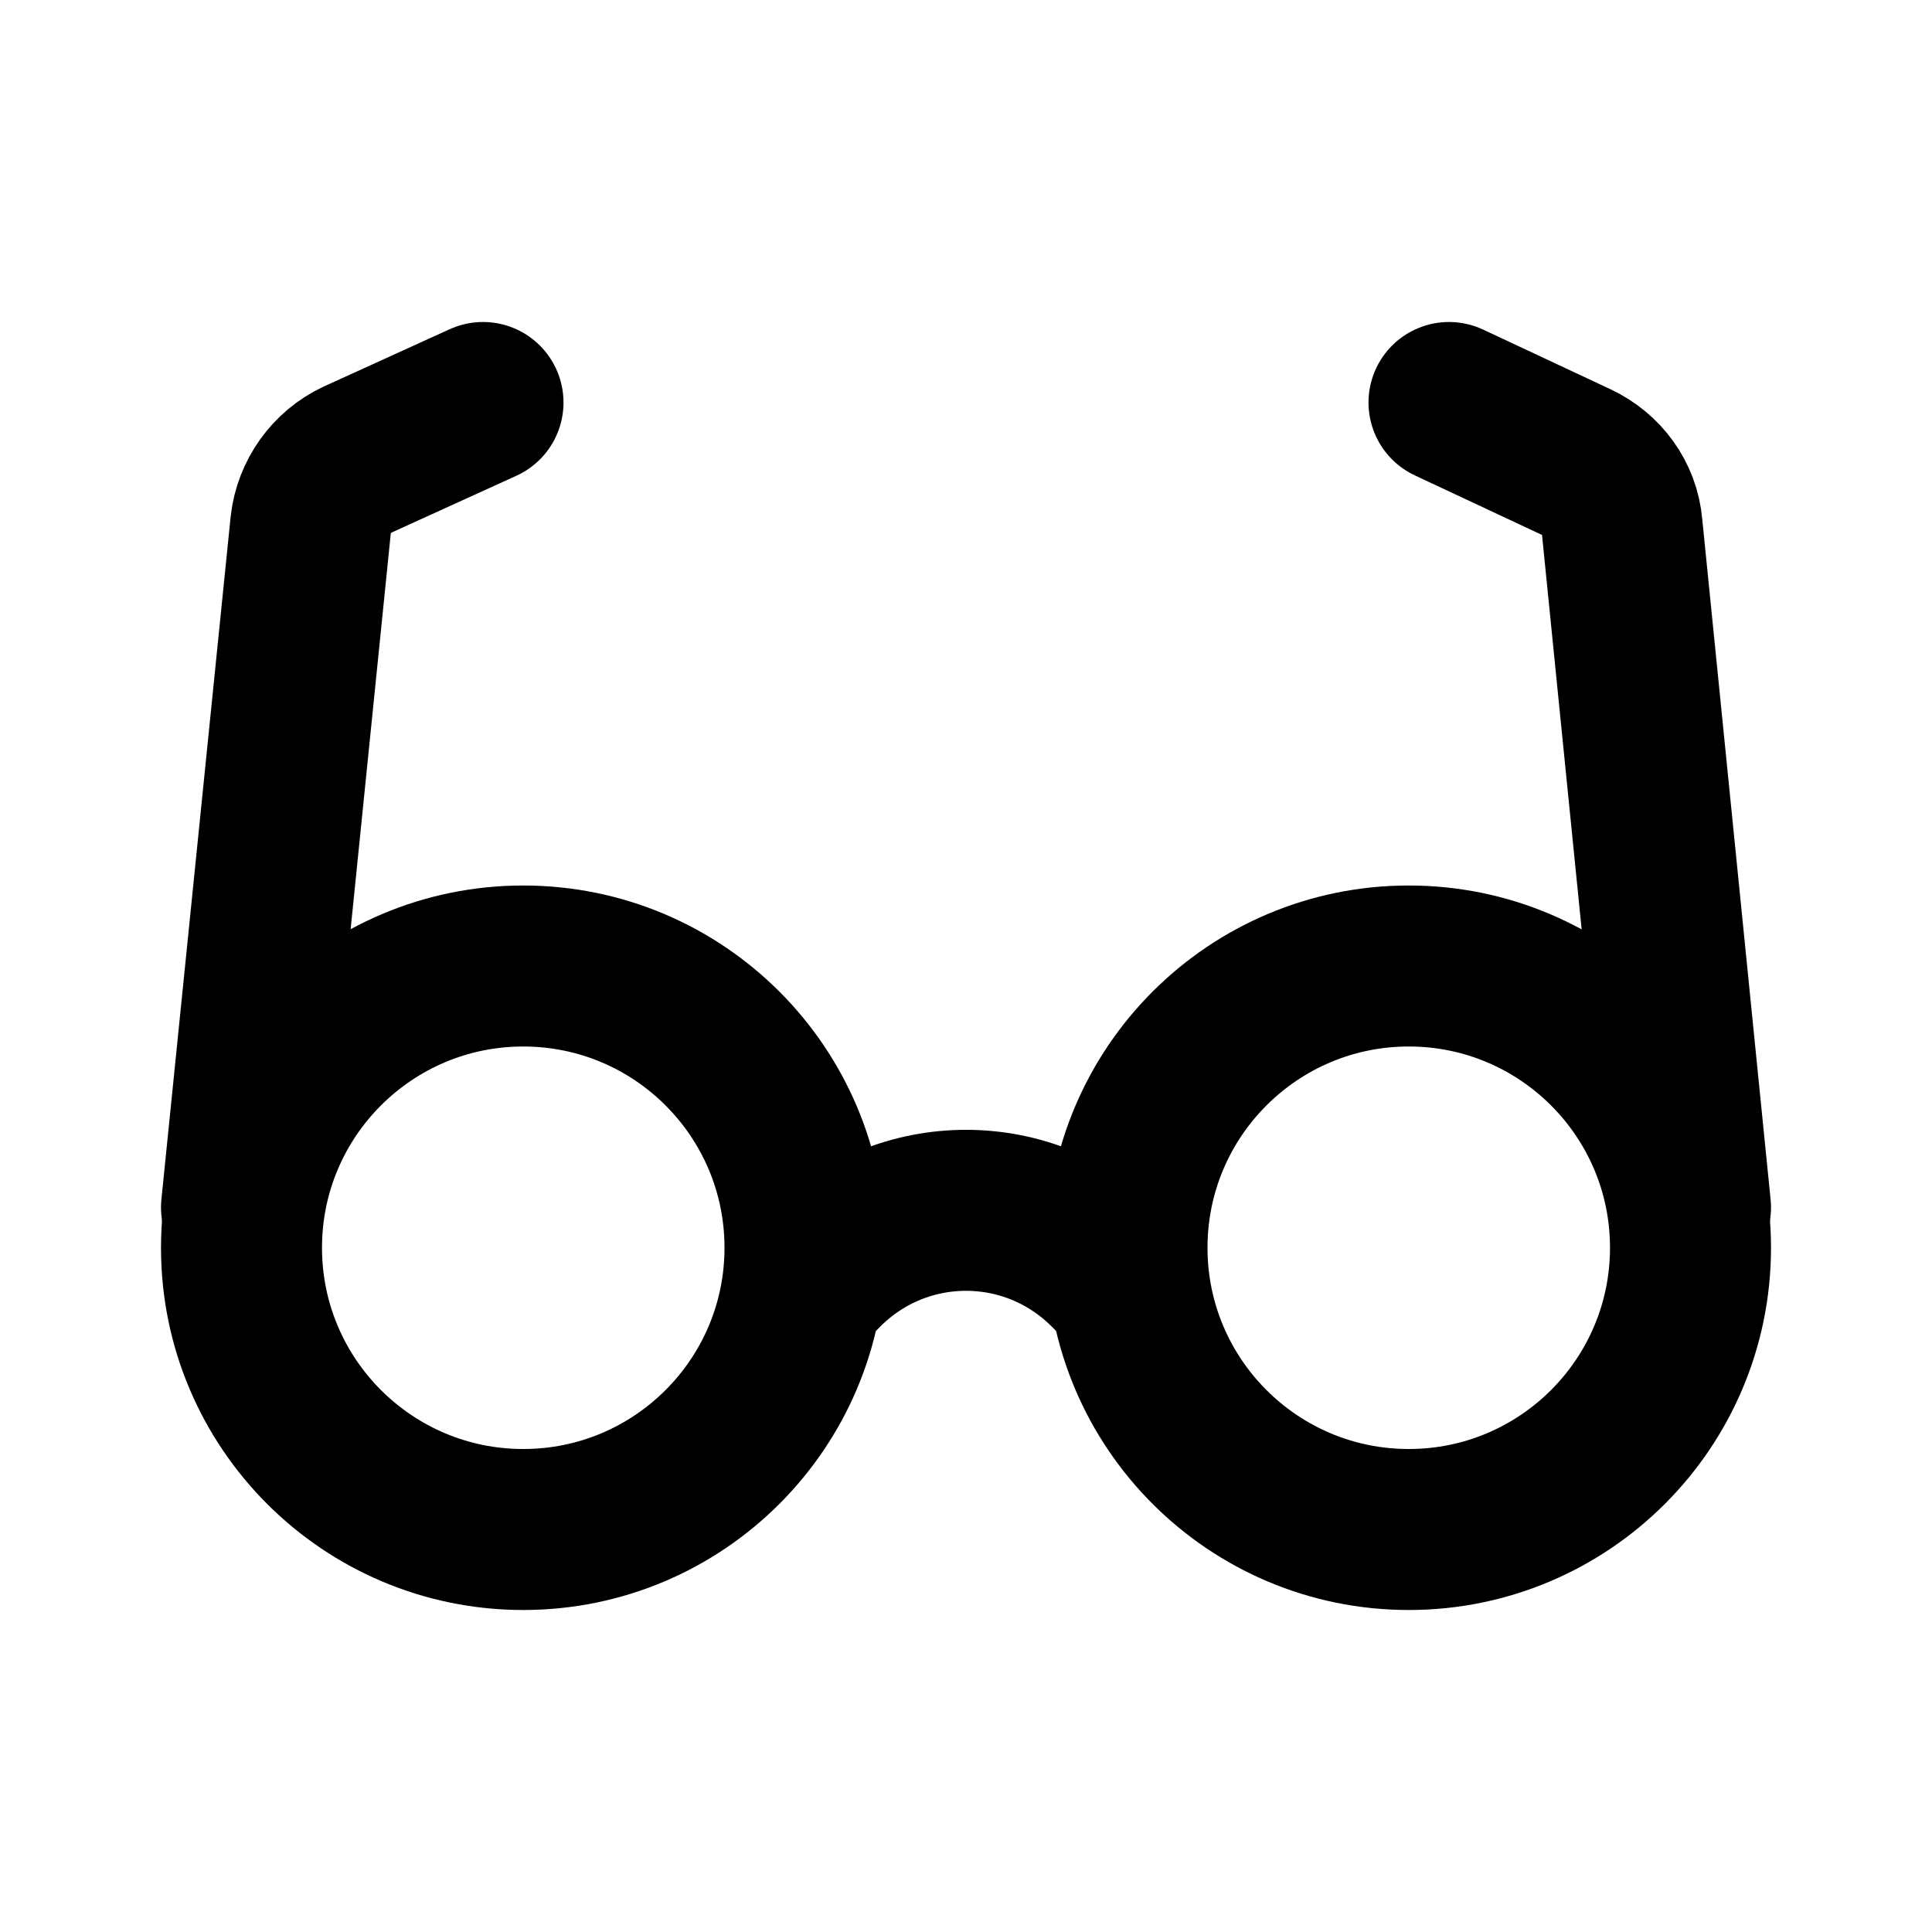 <svg xmlns="http://www.w3.org/2000/svg" viewBox="0 0 24 24" fill="none" stroke="currentColor" stroke-linecap="round" stroke-linejoin="round" stroke-width="2"><circle cx="6.5" cy="15.5" r="3.5"/><circle cx="17.5" cy="15.5" r="3.5"/><path d="m3 15 .86-8.48c.04-.35.26-.66.58-.81L6 5m12 0 1.58.74c.32.15.54.45.57.8L21 15m-11 1 .23-.23c.98-.98 2.56-.98 3.54 0L14 16"/></svg>